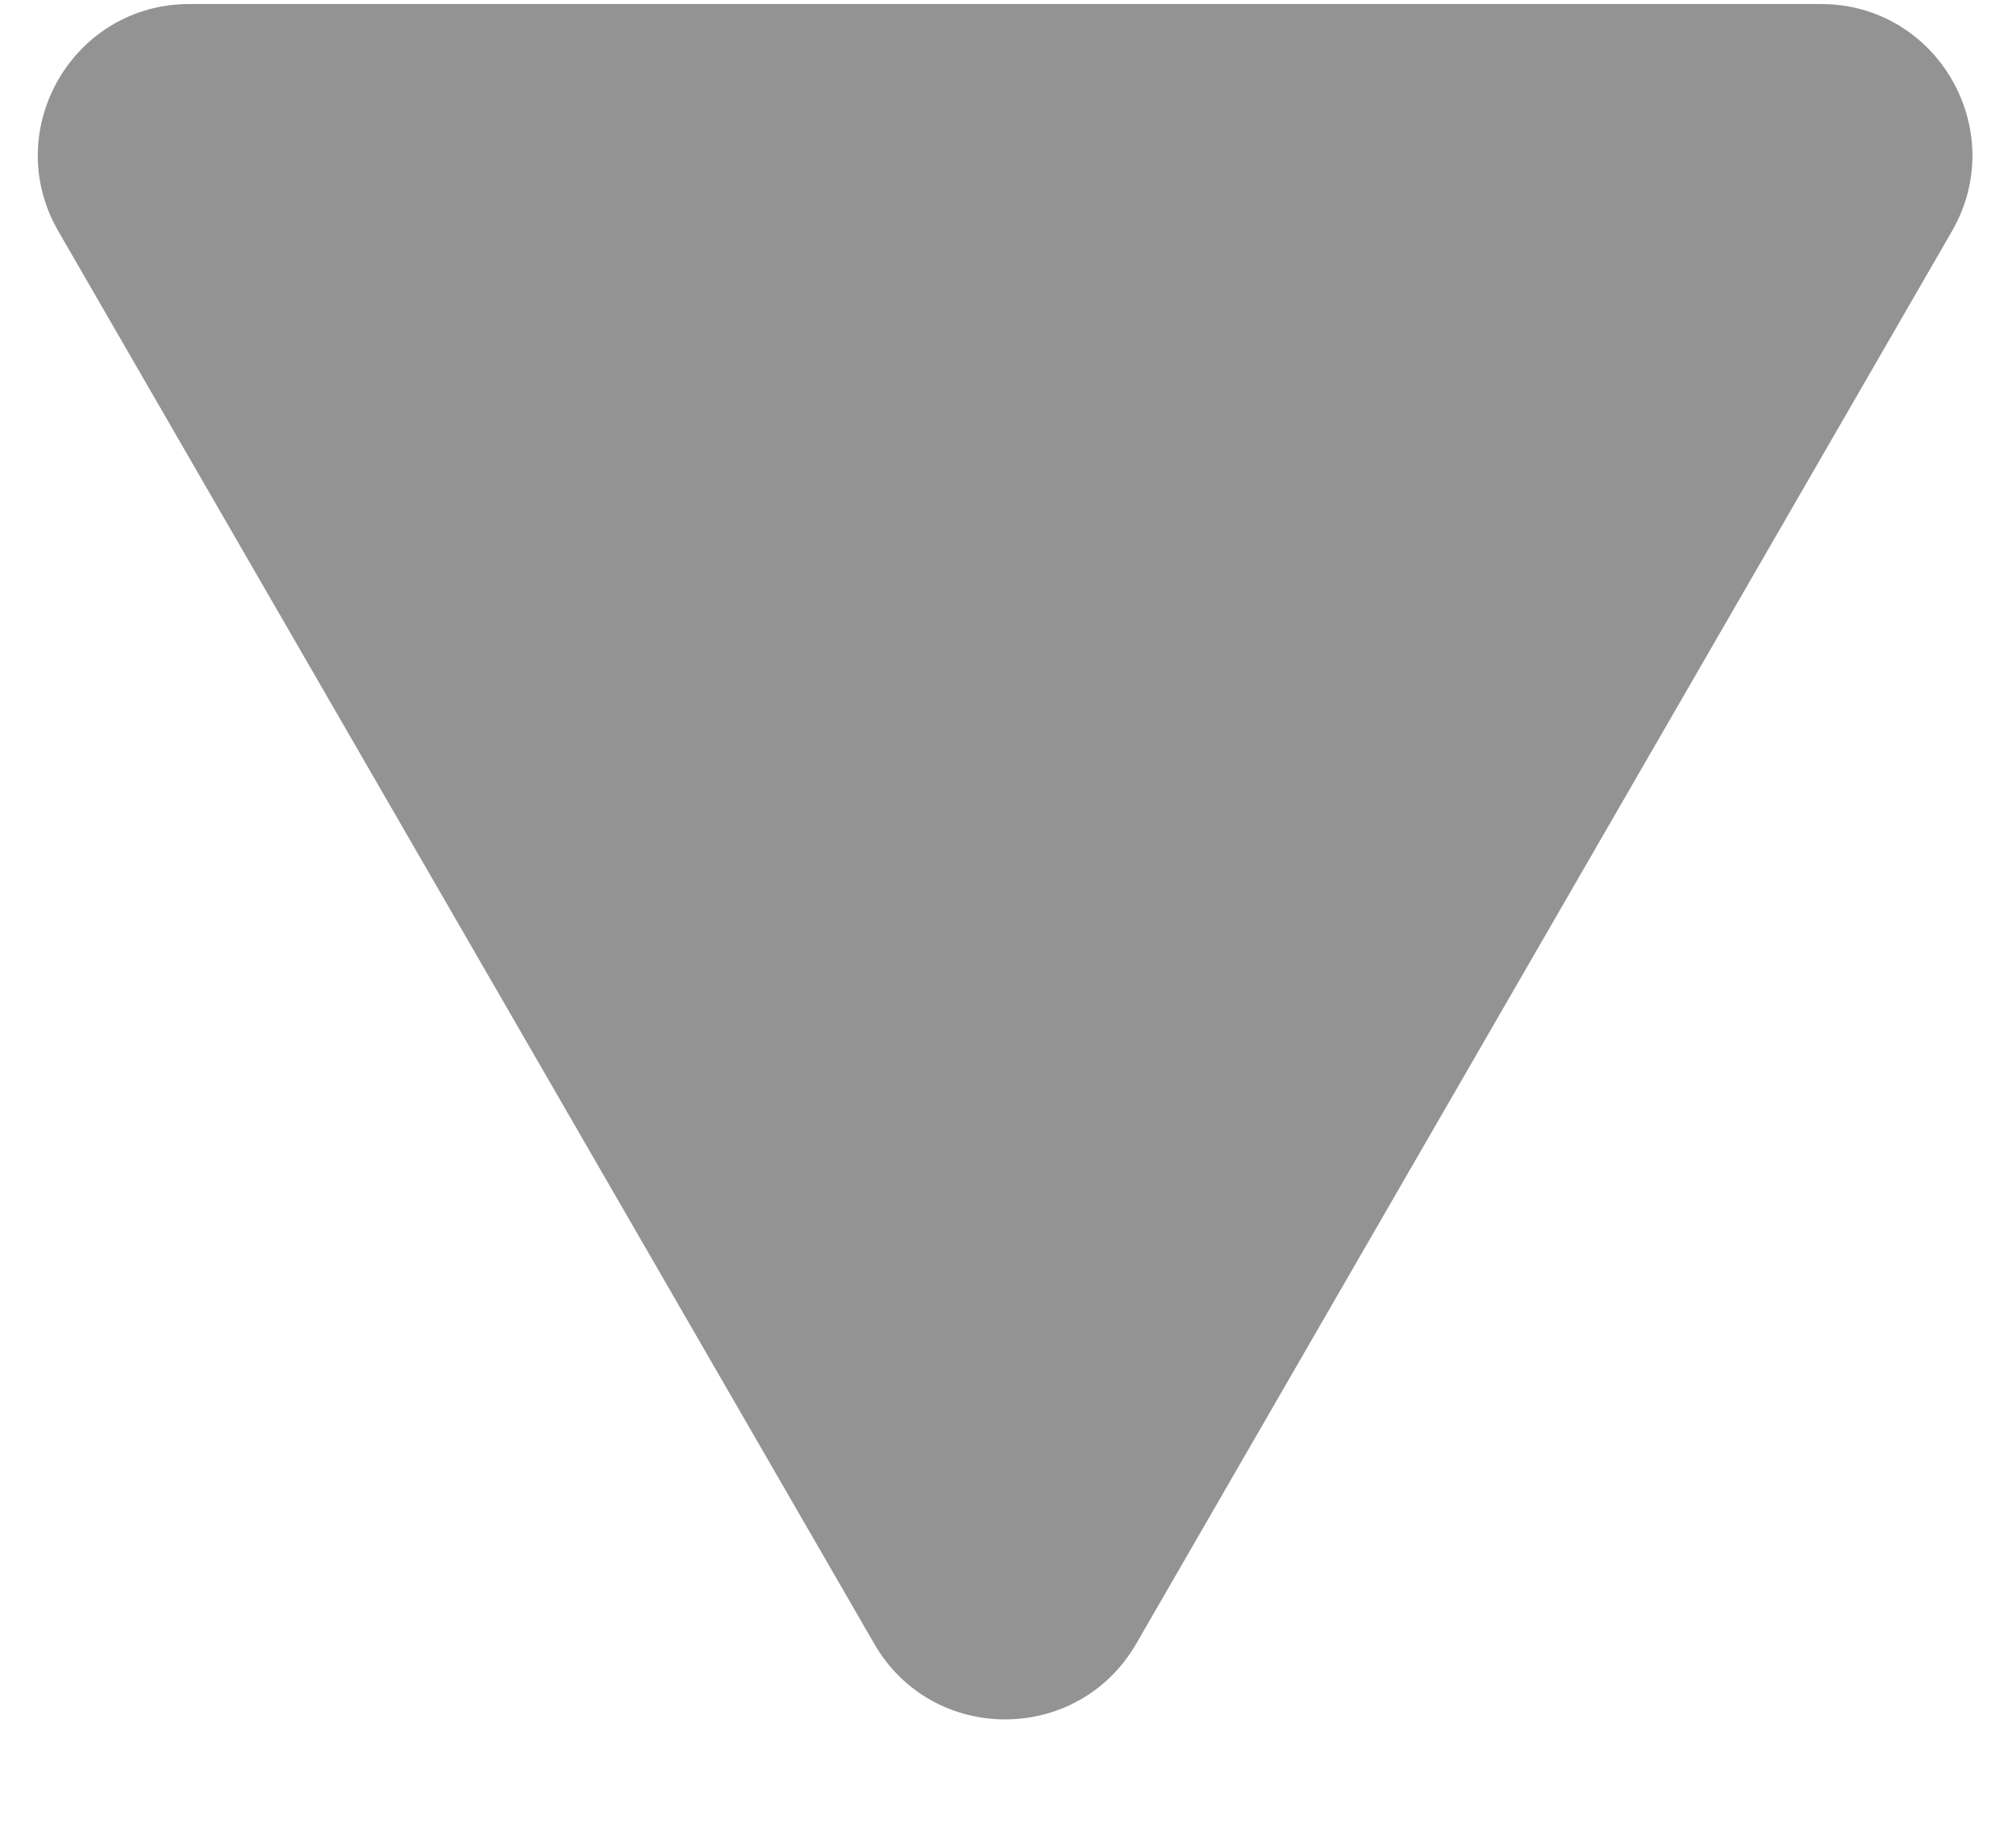 <?xml version="1.0" encoding="UTF-8"?>
<svg width="12px" height="11px" viewBox="0 0 12 11" version="1.1" xmlns="http://www.w3.org/2000/svg" xmlns:xlink="http://www.w3.org/1999/xlink">
    <!-- Generator: sketchtool 52.1 (67048) - http://www.bohemiancoding.com/sketch -->
    <title>E14567C5-E30B-4F31-9233-4D9499129640</title>
    <desc>Created with sketchtool.</desc>
    <g id="Page-1" stroke="none" stroke-width="1" fill="none" fill-rule="evenodd">
        <g id="Ui-kit" transform="translate(-105.944, -333.236)" fill="#939393">
            <g id="Group-2" transform="translate(45.222, 330.879)">
                <g id="icon_dropdown_single-_tablet_daymode-copy-2" transform="translate(60.551, 0.988)">
                    <g id="Group-335" transform="translate(0.394, 0.566)">
                        <path d="M6.54,10.589 L11.396,2.179 C11.742,1.578 11.309,0.827 10.616,0.827 L0.904,0.827 C0.211,0.827 -0.223,1.578 0.124,2.179 L4.981,10.589 C5.327,11.189 6.192,11.189 6.54,10.589" id="Fill-333"></path>
                    </g>
                </g>
            </g>
        </g>
    </g>
</svg>